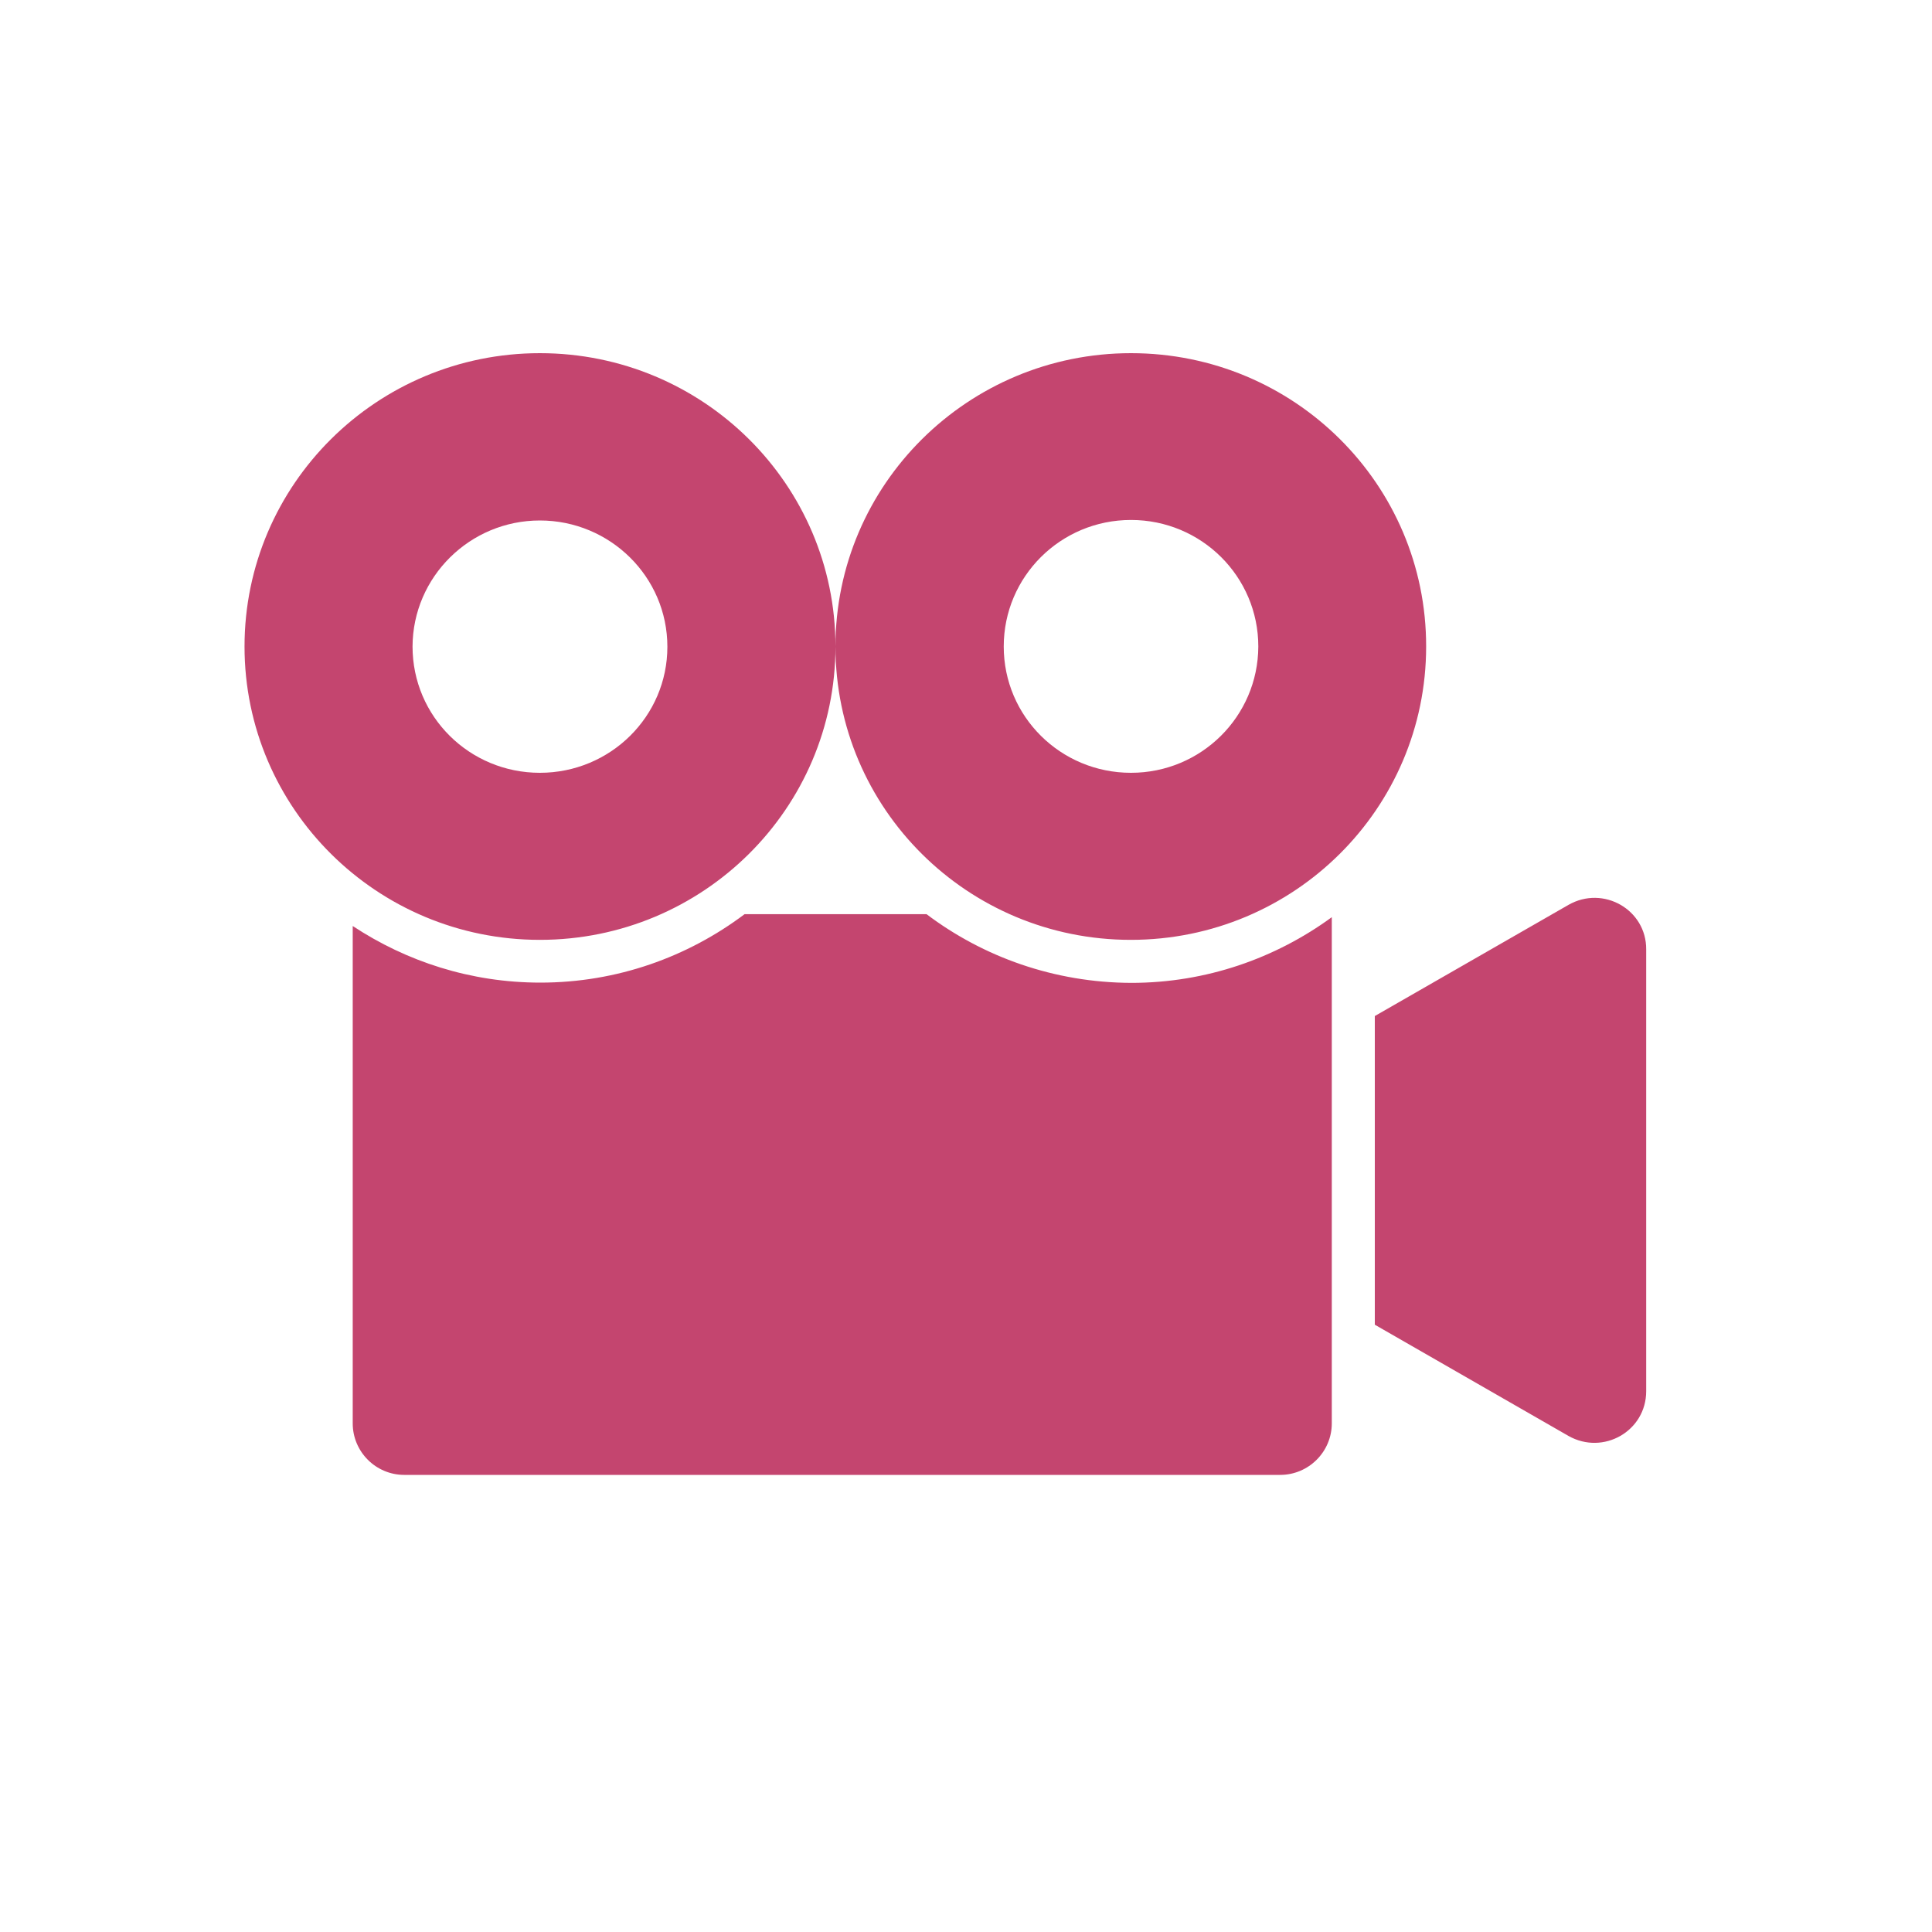 <svg xmlns="http://www.w3.org/2000/svg" width="30" viewBox="0 0 30 30" height="30" version="1.0"><defs><clipPath id="a"><path d="M 3.797 5.484 L 25.57 5.484 L 25.57 22.906 L 3.797 22.906 Z M 3.797 5.484"/></clipPath></defs><g clip-path="url(#a)"><path fill="#C4456F" d="M 14.387 14.195 L 11.562 14.195 C 10.68 14.859 9.582 15.258 8.391 15.258 C 7.309 15.258 6.312 14.93 5.477 14.379 L 5.477 22.102 C 5.477 22.543 5.836 22.902 6.277 22.902 L 19.879 22.902 C 20.32 22.902 20.68 22.543 20.68 22.102 L 20.68 14.242 C 19.809 14.879 18.73 15.262 17.566 15.262 C 16.371 15.258 15.266 14.859 14.387 14.195 Z M 24.355 14.051 L 21.348 15.777 L 21.348 20.57 L 24.355 22.297 C 24.895 22.602 25.562 22.223 25.562 21.602 L 25.562 14.742 C 25.566 14.125 24.895 13.742 24.355 14.051 Z M 17.562 5.484 C 15.031 5.484 12.973 7.523 12.973 10.039 C 12.973 12.555 15.023 14.594 17.559 14.594 C 20.094 14.594 22.145 12.555 22.145 10.039 C 22.148 7.523 20.098 5.484 17.562 5.484 Z M 17.562 12 C 16.469 12 15.586 11.125 15.586 10.039 C 15.586 8.953 16.469 8.074 17.562 8.074 C 18.656 8.074 19.539 8.953 19.539 10.039 C 19.535 11.125 18.652 12 17.562 12 Z M 8.383 5.484 C 5.852 5.484 3.797 7.523 3.797 10.039 C 3.797 12.555 5.852 14.594 8.383 14.594 C 10.918 14.594 12.973 12.555 12.973 10.039 C 12.973 7.523 10.918 5.484 8.383 5.484 Z M 8.383 12 C 7.289 12 6.406 11.125 6.406 10.039 C 6.41 8.957 7.297 8.082 8.383 8.082 C 9.473 8.082 10.363 8.957 10.363 10.043 C 10.363 11.125 9.477 12 8.383 12 Z M 8.383 12"/></g></svg>